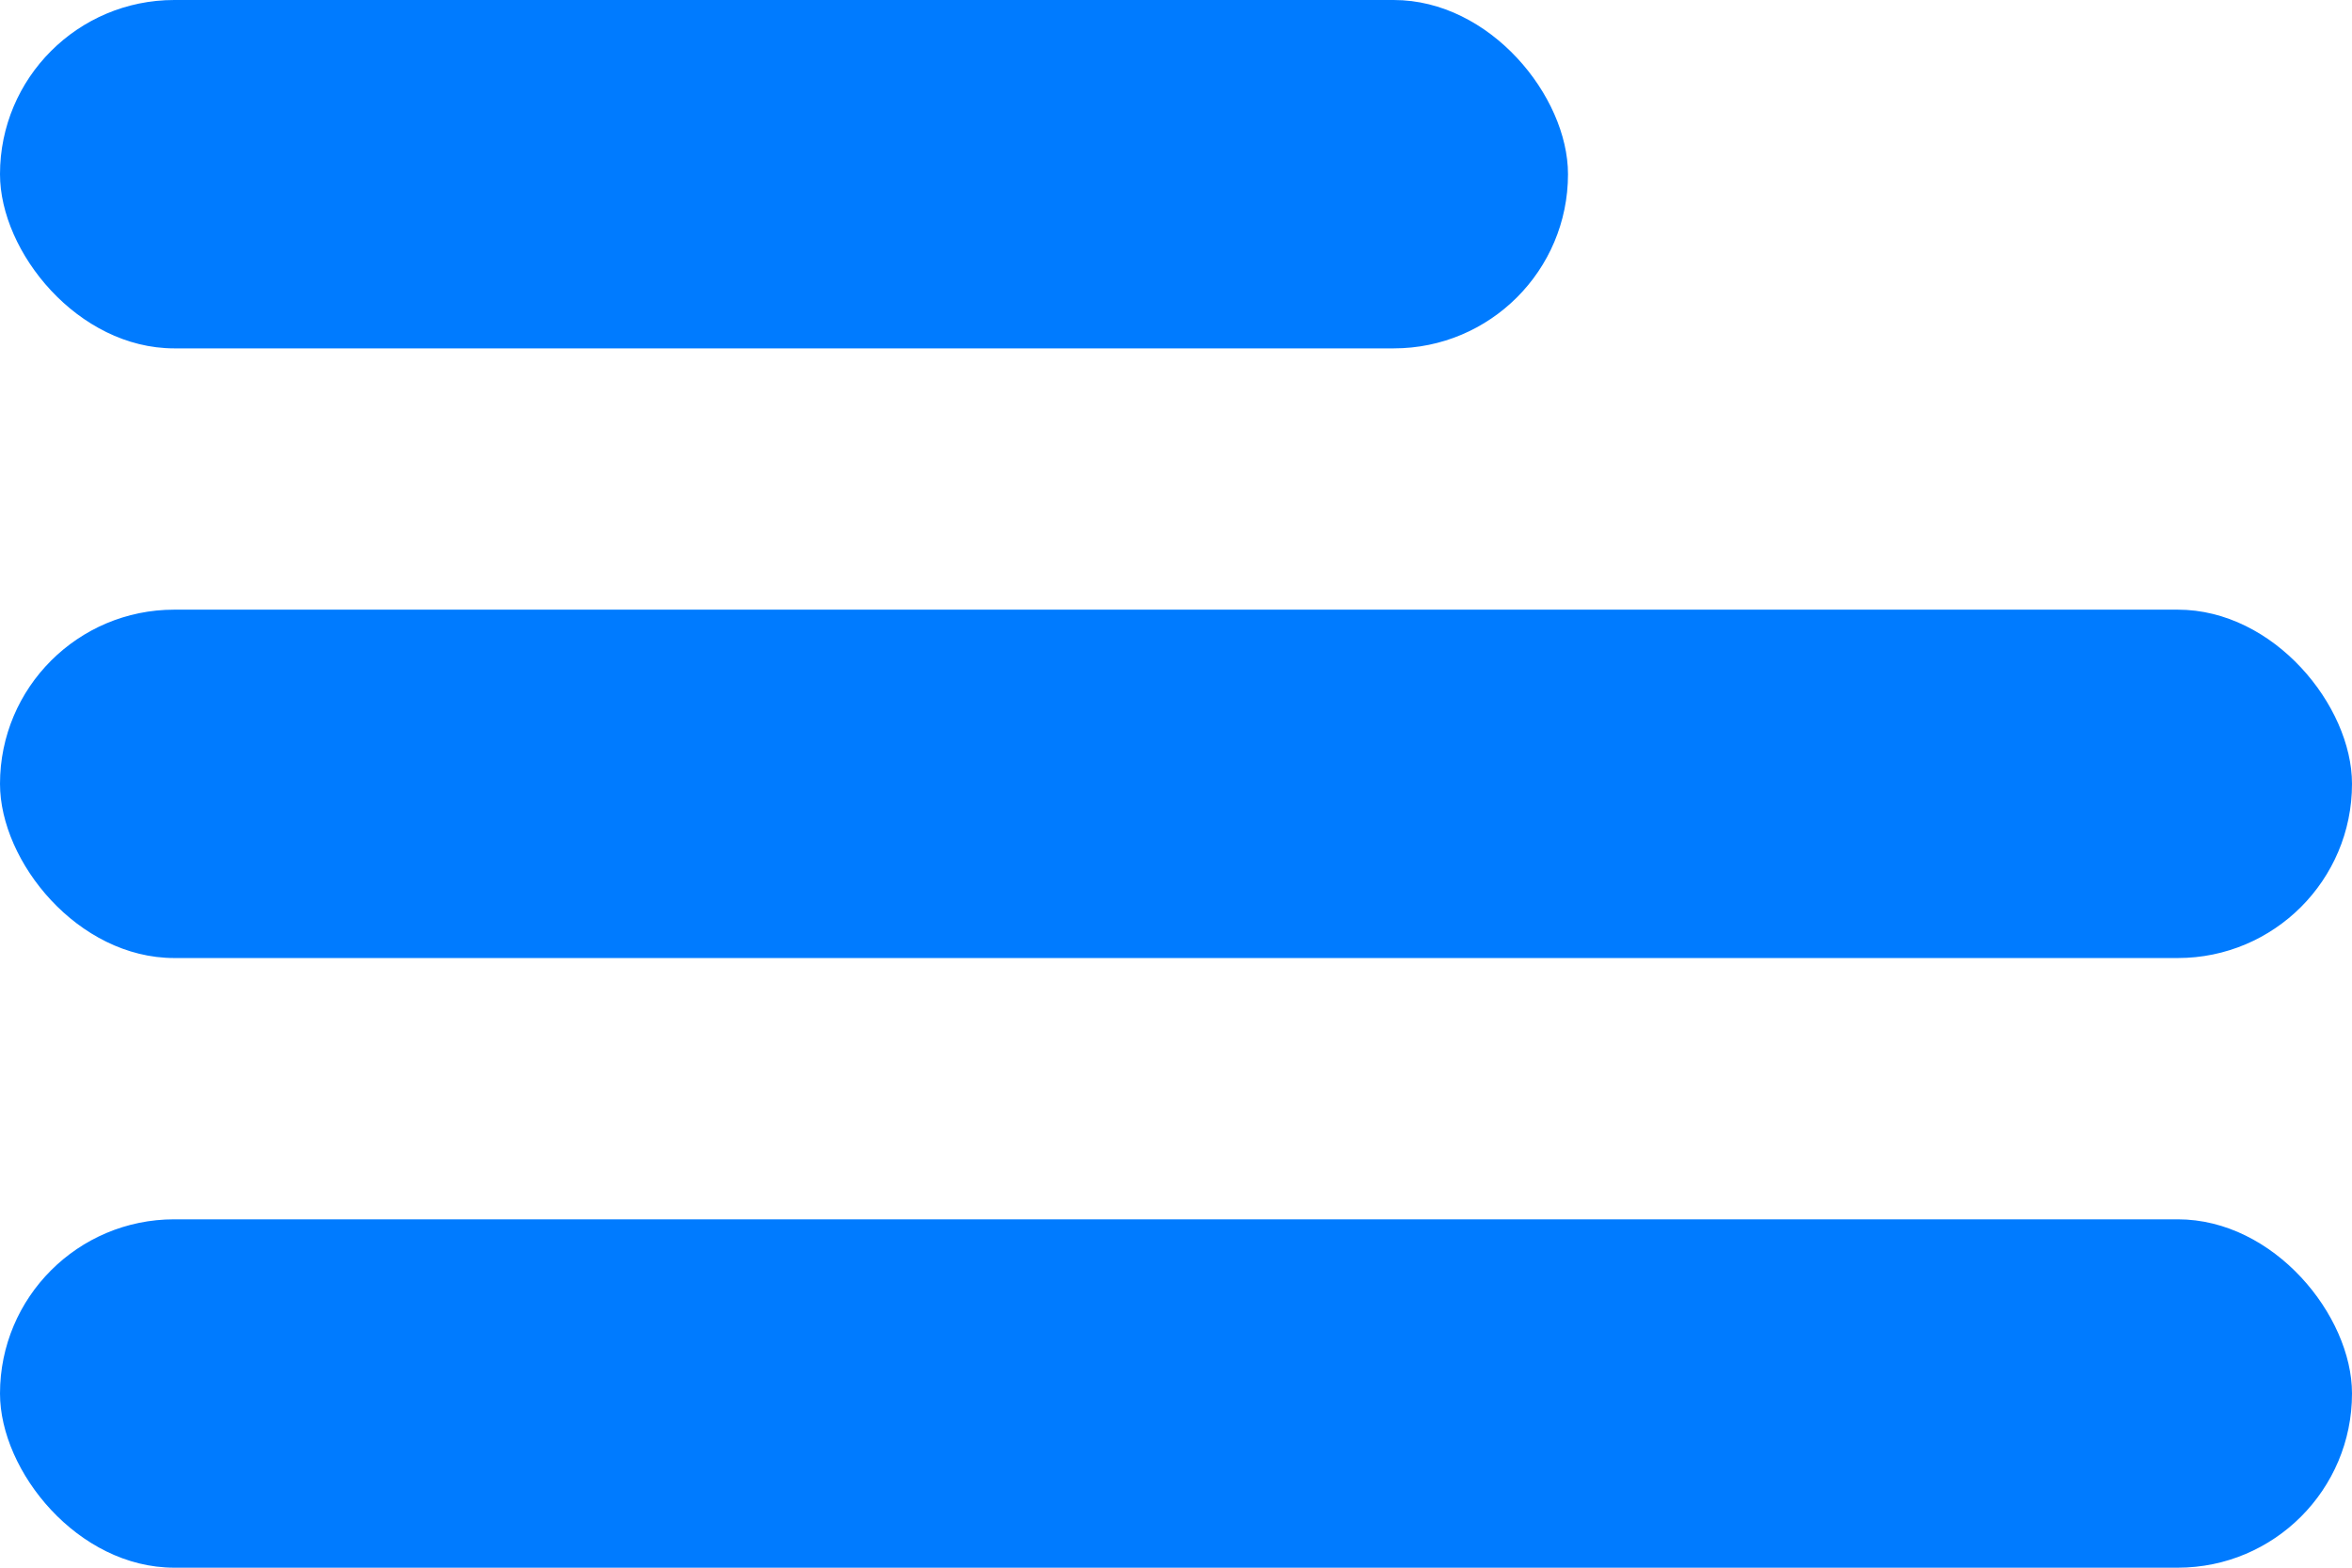 <svg width="27" height="18" viewBox="0 0 27 18" fill="none" xmlns="http://www.w3.org/2000/svg">
    <rect x="27" y="18" width="27" height="4" rx="2" transform="rotate(180 27 18)" fill="#007BFF" />
    <rect x="27" y="11" width="27" height="4" rx="2" transform="rotate(180 27 11)" fill="#007BFF" />
    <rect x="18" y="4" width="18" height="4" rx="2" transform="rotate(180 18 4)" fill="#007BFF" />
</svg>